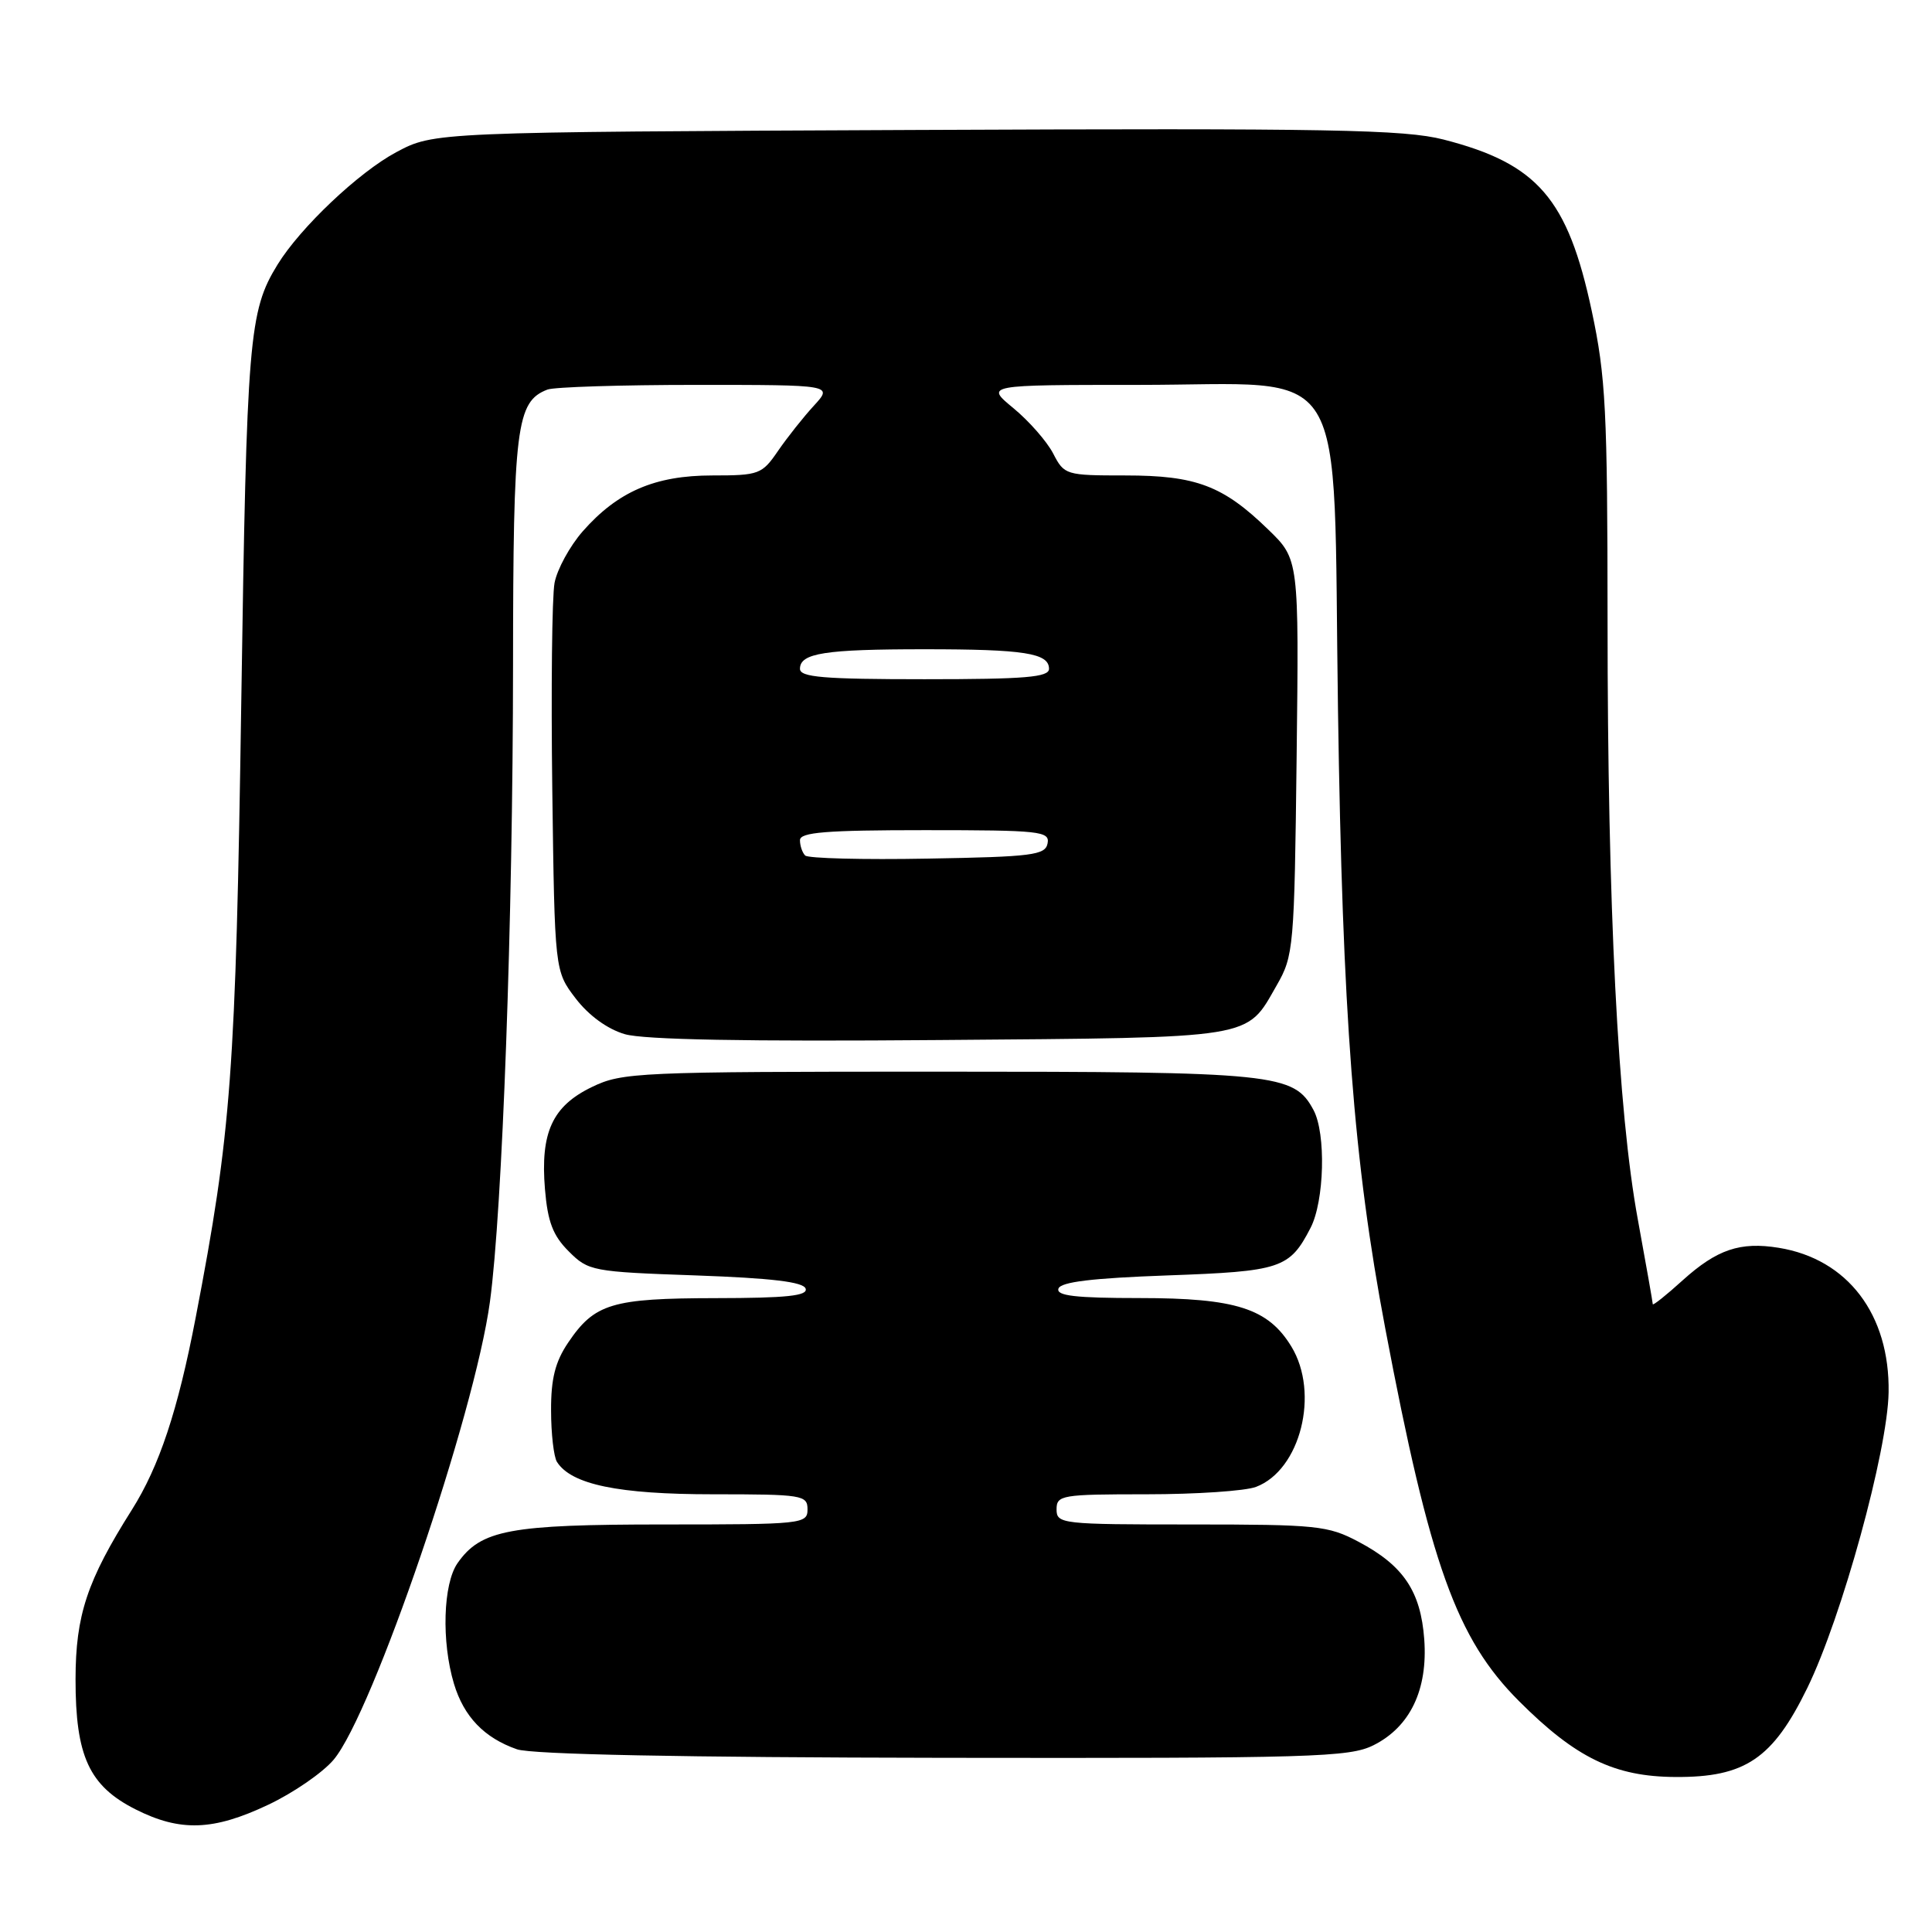 <?xml version="1.0" encoding="UTF-8" standalone="no"?>
<!DOCTYPE svg PUBLIC "-//W3C//DTD SVG 1.1//EN" "http://www.w3.org/Graphics/SVG/1.1/DTD/svg11.dtd" >
<svg xmlns="http://www.w3.org/2000/svg" xmlns:xlink="http://www.w3.org/1999/xlink" version="1.1" viewBox="0 0 256 256">
 <g >
 <path fill="currentColor"
d=" M 35.54 239.14 C 38.87 237.57 42.77 234.88 44.21 233.17 C 49.38 227.02 62.90 187.42 64.92 172.48 C 66.57 160.32 67.96 121.95 67.98 88.20 C 68.00 56.49 68.41 53.21 72.54 51.62 C 73.44 51.28 82.31 51.00 92.27 51.00 C 110.37 51.00 110.37 51.00 107.85 53.75 C 106.46 55.26 104.32 57.96 103.09 59.75 C 100.97 62.85 100.57 63.00 94.39 63.00 C 86.78 63.00 81.85 65.13 77.20 70.42 C 75.50 72.37 73.82 75.44 73.48 77.24 C 73.14 79.05 73.01 91.36 73.18 104.60 C 73.50 128.66 73.50 128.66 76.28 132.30 C 78.00 134.55 80.47 136.35 82.78 137.03 C 85.28 137.77 98.98 138.02 124.50 137.81 C 166.70 137.47 165.06 137.73 169.17 130.56 C 171.42 126.64 171.51 125.60 171.81 100.31 C 172.12 74.11 172.12 74.11 168.05 70.17 C 162.06 64.35 158.49 63.00 149.12 63.00 C 141.22 63.00 141.02 62.94 139.55 60.09 C 138.72 58.49 136.35 55.79 134.29 54.09 C 130.54 51.00 130.54 51.00 150.85 51.00 C 179.28 51.00 176.59 46.62 177.29 94.04 C 177.89 134.57 179.37 153.95 183.55 176.00 C 189.48 207.33 193.00 217.13 201.28 225.41 C 208.80 232.93 213.92 235.42 222.00 235.46 C 231.23 235.52 234.89 233.05 239.47 223.68 C 244.05 214.31 250.12 192.25 250.25 184.50 C 250.42 174.18 244.83 166.82 235.69 165.34 C 230.58 164.51 227.51 165.55 222.97 169.64 C 220.79 171.62 219.00 173.04 219.00 172.81 C 219.00 172.58 218.11 167.55 217.03 161.64 C 214.38 147.27 213.01 120.14 213.01 82.23 C 213.00 54.38 212.77 49.90 210.92 41.23 C 207.74 26.31 203.75 21.69 191.28 18.49 C 186.06 17.16 176.43 16.98 121.36 17.22 C 57.50 17.50 57.50 17.50 52.50 20.17 C 47.54 22.82 39.80 30.14 36.77 35.07 C 32.98 41.24 32.69 44.69 31.97 93.00 C 31.24 142.11 30.65 150.05 25.92 174.63 C 23.56 186.91 21.11 194.29 17.47 200.06 C 11.54 209.45 10.02 214.01 10.01 222.50 C 10.00 232.71 11.82 236.65 17.96 239.75 C 23.89 242.74 28.26 242.59 35.54 239.14 Z  M 182.00 231.25 C 186.85 228.82 189.21 223.89 188.72 217.21 C 188.25 210.84 185.95 207.43 180.01 204.29 C 175.97 202.15 174.51 202.00 157.84 202.00 C 140.67 202.00 140.00 201.93 140.00 200.00 C 140.00 198.11 140.67 198.00 151.93 198.00 C 158.50 198.00 165.02 197.56 166.43 197.02 C 172.32 194.79 174.88 184.60 171.11 178.42 C 168.03 173.37 163.76 172.00 151.02 172.00 C 142.52 172.00 139.93 171.70 140.25 170.75 C 140.54 169.86 144.72 169.36 154.68 169.00 C 169.74 168.46 170.87 168.09 173.65 162.71 C 175.49 159.16 175.72 150.21 174.05 147.09 C 171.45 142.24 169.12 142.00 124.35 142.00 C 84.42 142.00 82.45 142.09 78.42 144.04 C 73.19 146.57 71.59 150.06 72.21 157.57 C 72.57 161.90 73.27 163.73 75.36 165.81 C 77.96 168.42 78.47 168.52 92.19 169.00 C 102.25 169.36 106.46 169.86 106.75 170.75 C 107.07 171.70 104.25 172.00 94.83 172.01 C 81.07 172.03 78.78 172.72 75.28 177.91 C 73.57 180.44 73.00 182.70 73.02 186.90 C 73.02 189.98 73.38 193.05 73.80 193.71 C 75.71 196.71 81.93 198.00 94.47 198.00 C 106.33 198.00 107.00 198.11 107.00 200.00 C 107.00 201.93 106.33 202.00 87.97 202.00 C 67.50 202.00 63.72 202.71 60.63 207.12 C 58.71 209.86 58.48 217.53 60.15 223.10 C 61.46 227.46 64.16 230.28 68.50 231.79 C 70.44 232.47 90.46 232.87 125.00 232.92 C 174.03 232.99 178.79 232.85 182.00 231.25 Z  M 106.69 113.36 C 106.31 112.98 106.00 112.07 106.00 111.33 C 106.00 110.28 109.43 110.00 122.57 110.00 C 137.82 110.00 139.12 110.14 138.81 111.75 C 138.51 113.31 136.81 113.53 122.93 113.77 C 114.38 113.93 107.07 113.74 106.69 113.36 Z  M 106.00 88.62 C 106.00 86.54 109.29 86.03 122.50 86.03 C 135.71 86.03 139.00 86.54 139.00 88.62 C 139.00 89.74 135.88 90.00 122.50 90.00 C 109.12 90.00 106.00 89.74 106.00 88.62 Z "/>
</g>
</svg>